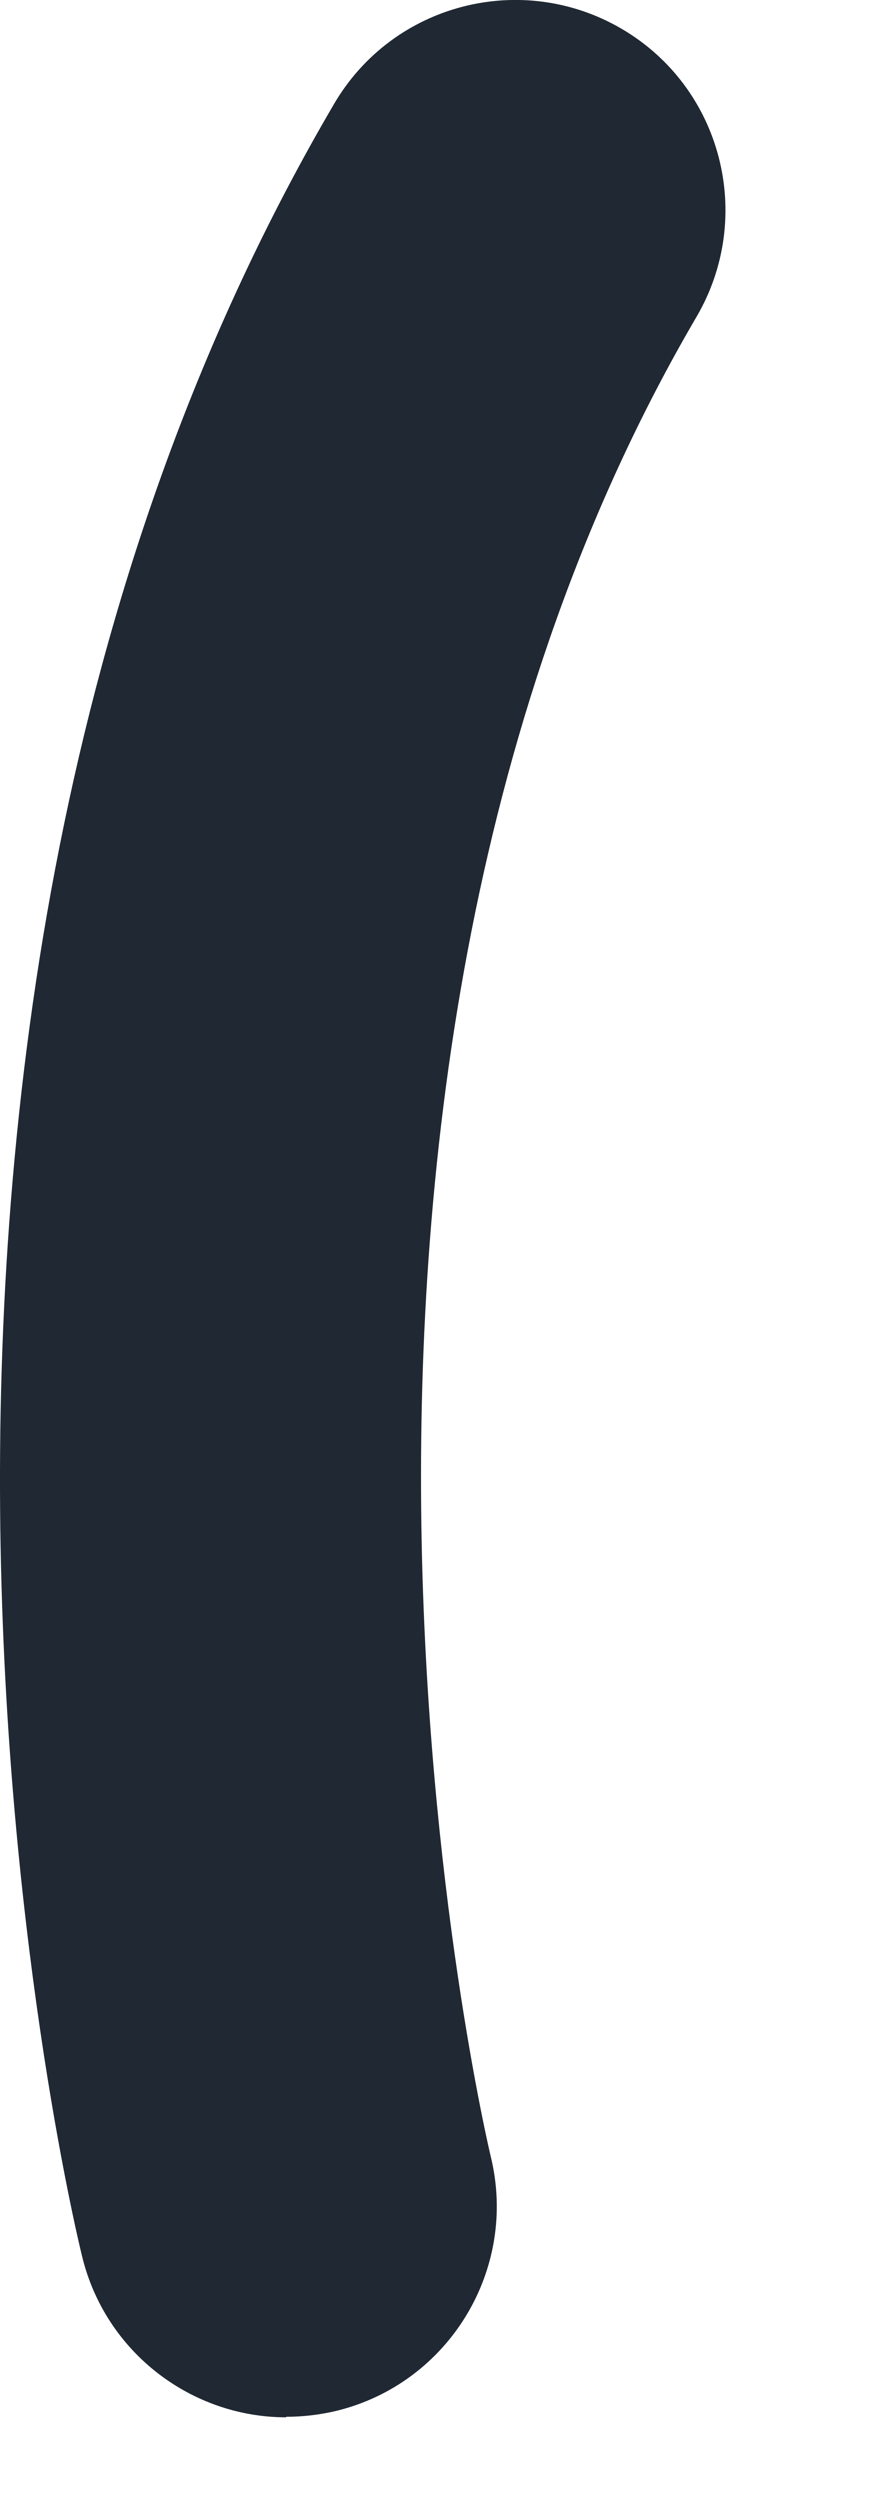 <svg preserveAspectRatio="none" width="100%" height="100%" overflow="visible" style="display: block;" viewBox="0 0 5 14" fill="none" xmlns="http://www.w3.org/2000/svg">
<path id="Vector" d="M1.604 13.537C1.075 13.537 0.593 13.176 0.461 12.639C0.392 12.361 -1.168 5.766 1.872 0.583C2.2 0.021 2.922 -0.167 3.484 0.161C4.046 0.489 4.233 1.211 3.905 1.773C1.343 6.144 2.737 12.019 2.751 12.077C2.905 12.708 2.517 13.347 1.885 13.501C1.792 13.523 1.698 13.534 1.604 13.534V13.537Z" fill="#202933"/>
</svg>
